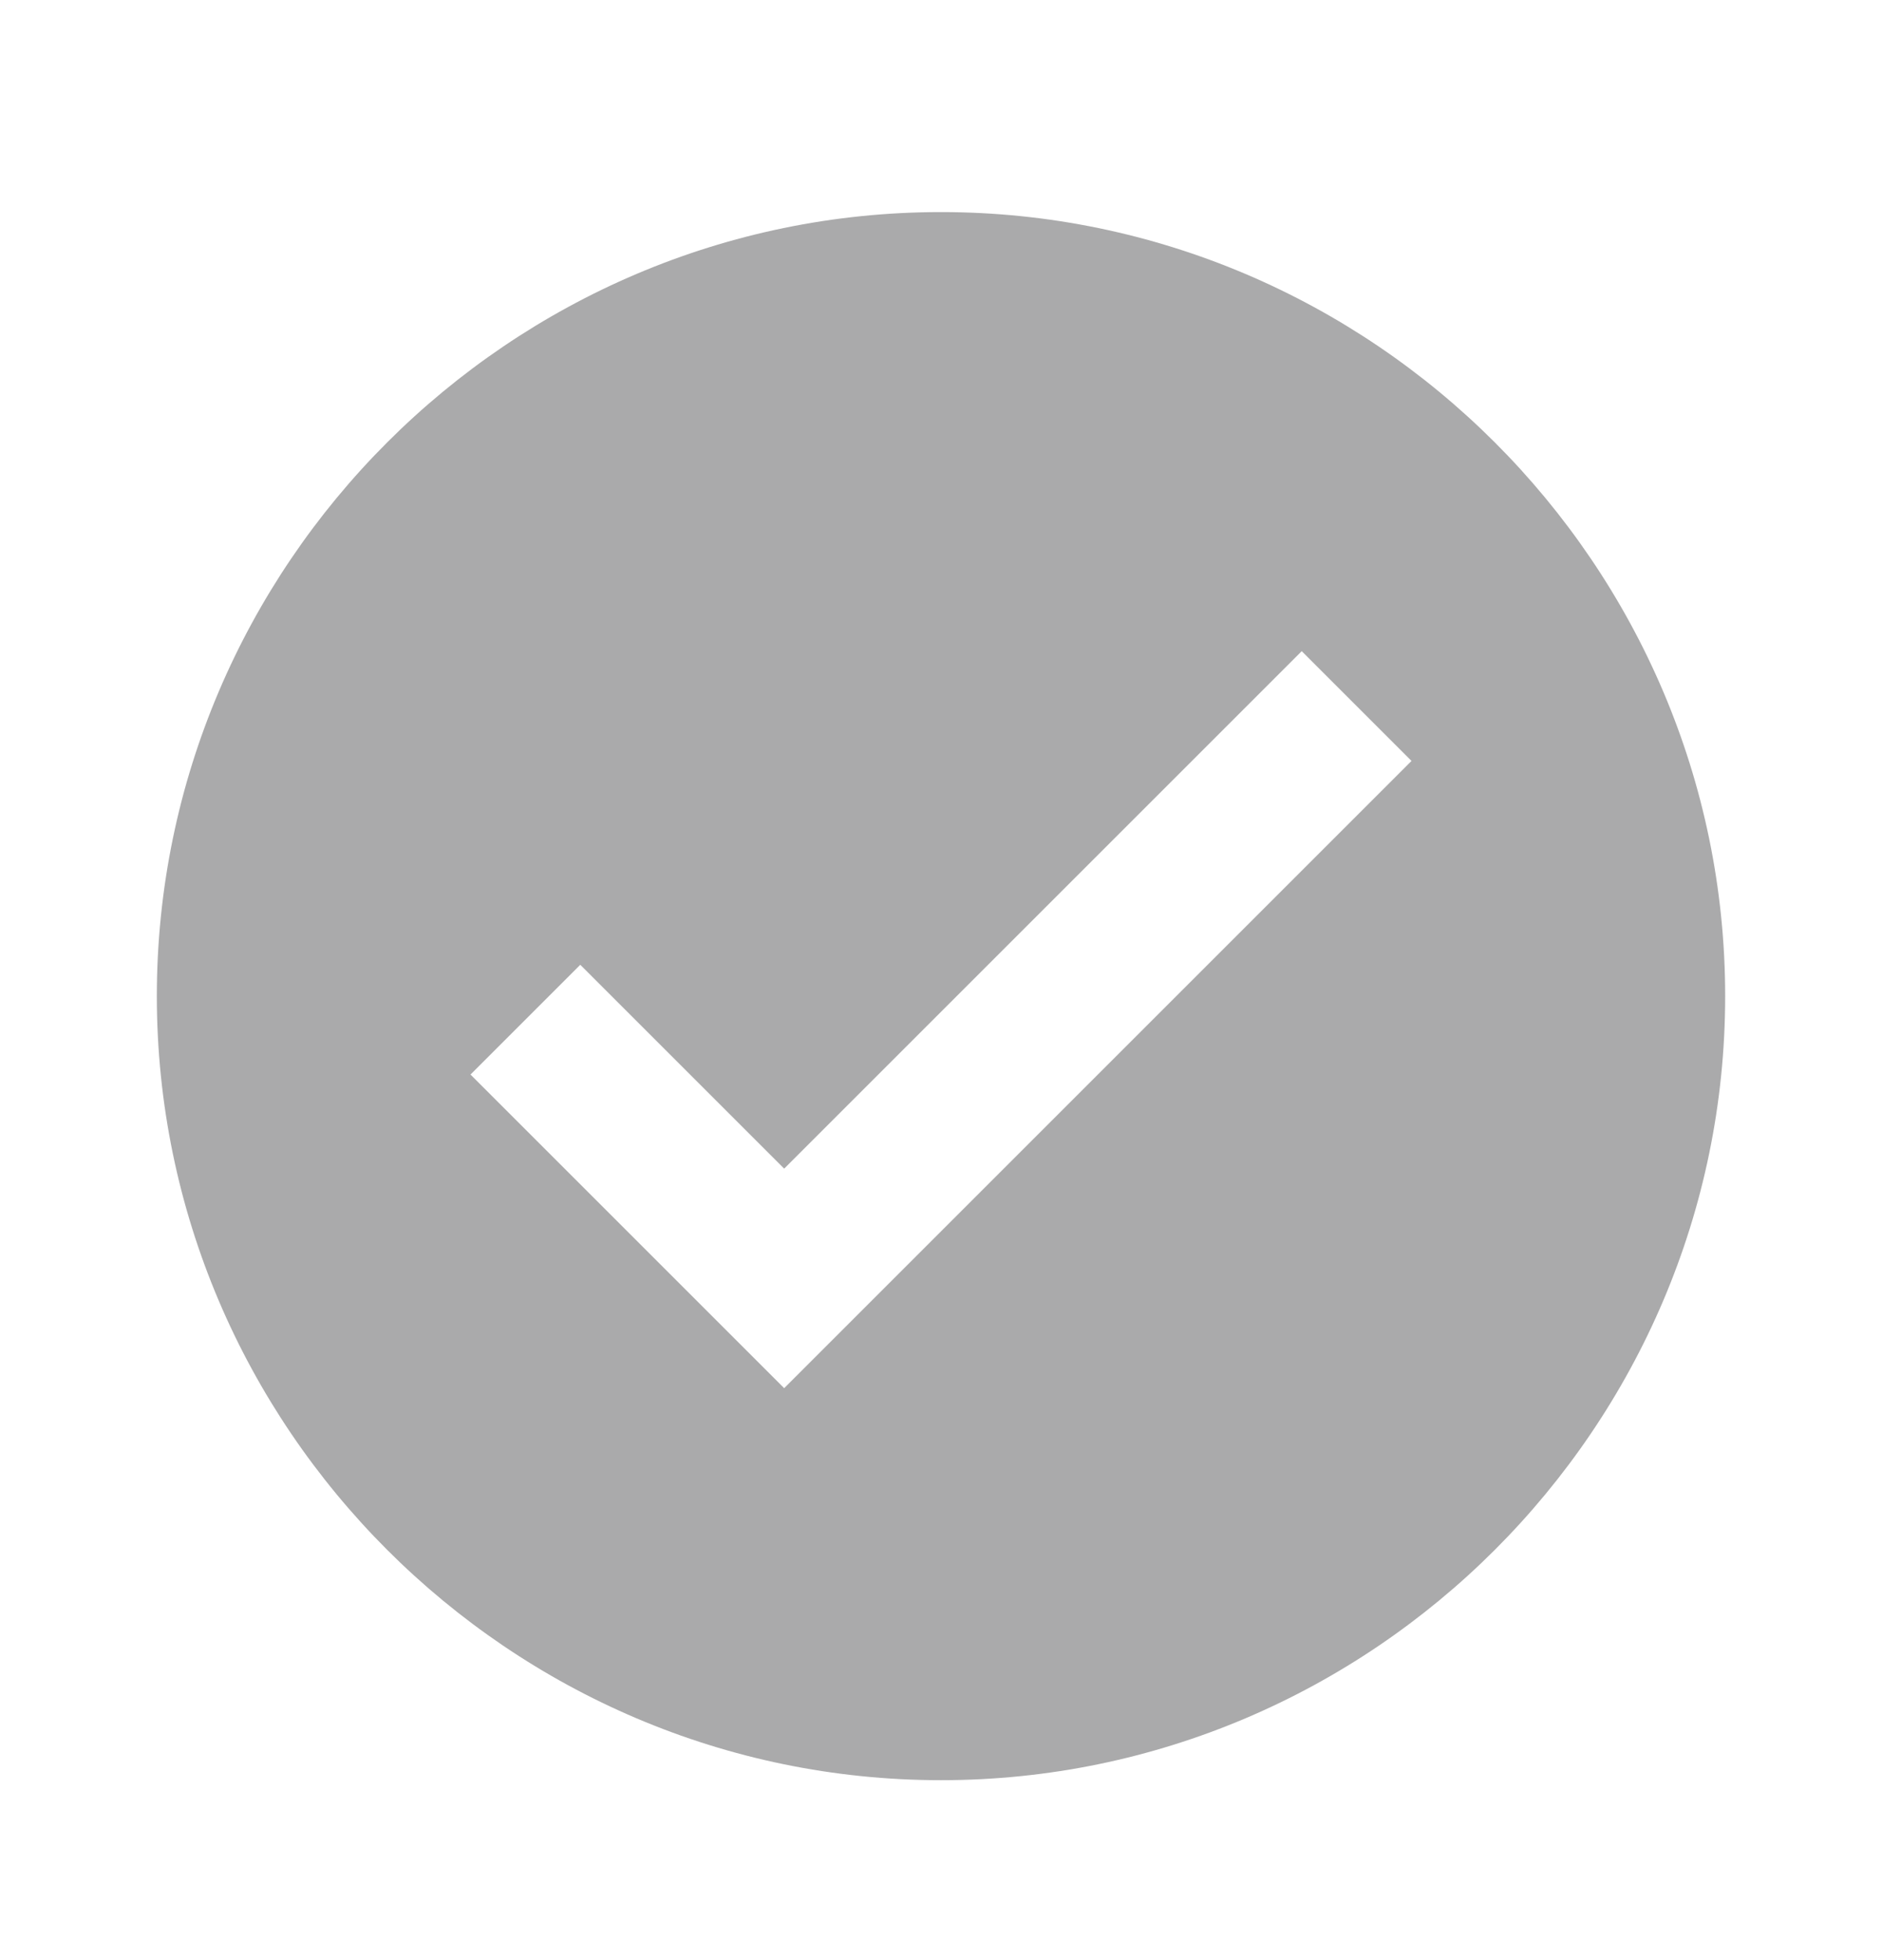 <svg xmlns="http://www.w3.org/2000/svg" fill="none" viewBox="0 0 24 25"><path fill="#AAAAAB" fill-rule="evenodd" d="M2 12.705C2 7.205 6.5 2.705 12 2.705s10 4.5 10 10c0 5.5-4.5 10-10 10s-10-4.5-10-10Zm4 1 4 4 8-8-1.4-1.4L10 14.905l-2.6-2.6-1.4 1.4Z" clip-rule="evenodd"/></svg>